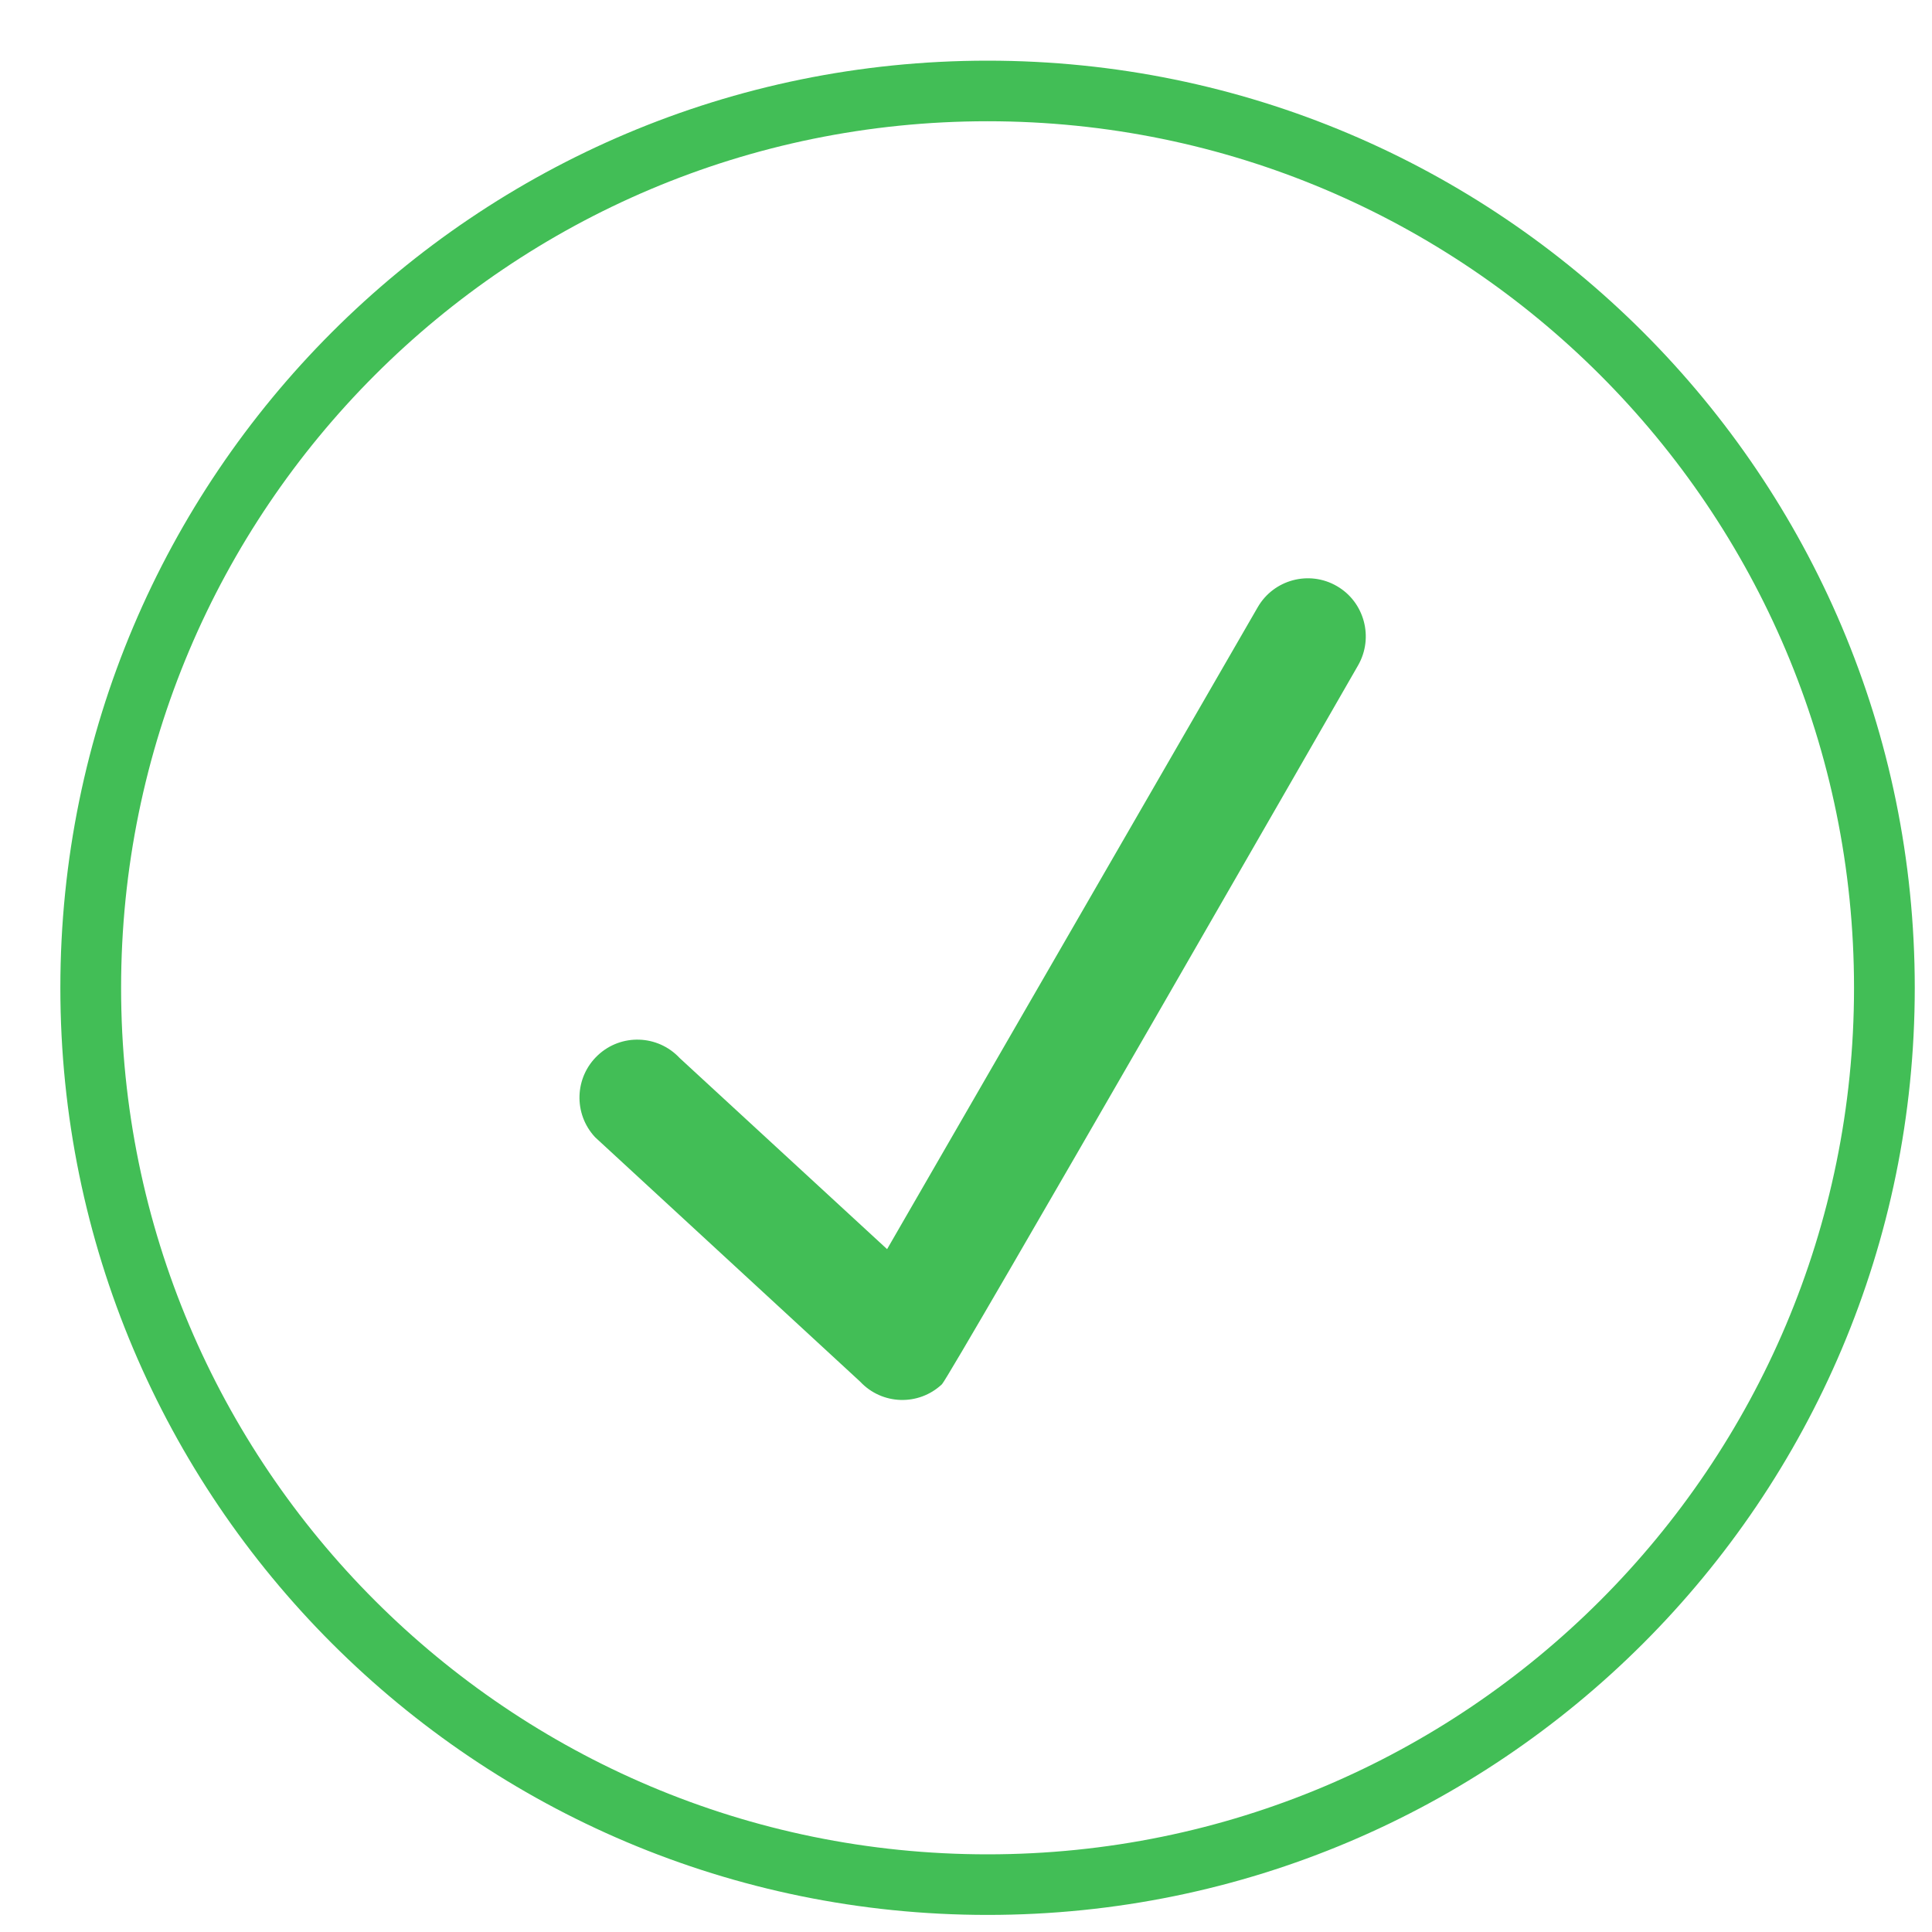 <svg width="25px" height="25px">
<path fill-rule="evenodd"  fill="rgb(66, 190, 86)"
 d="M17.299,7.584 C16.940,7.376 16.480,7.500 16.274,7.859 L11.479,16.164 L8.795,13.691 C8.512,13.388 8.038,13.372 7.736,13.655 C7.433,13.939 7.418,14.413 7.701,14.716 L11.130,17.878 C11.413,18.181 11.887,18.196 12.189,17.912 C12.281,17.827 17.574,8.609 17.574,8.609 C17.779,8.250 17.656,7.790 17.299,7.584 ZM12.779,0.785 C6.153,0.785 0.781,6.155 0.781,12.782 C0.781,19.409 6.153,24.779 12.779,24.779 C19.405,24.779 24.777,19.409 24.777,12.782 C24.777,6.155 19.405,0.785 12.779,0.785 ZM12.779,23.995 C6.586,23.995 1.567,18.974 1.567,12.783 C1.567,6.590 6.586,1.569 12.779,1.569 C18.971,1.569 23.991,6.590 23.991,12.783 C23.991,18.974 18.971,23.995 12.779,23.995 Z"/>
</svg>